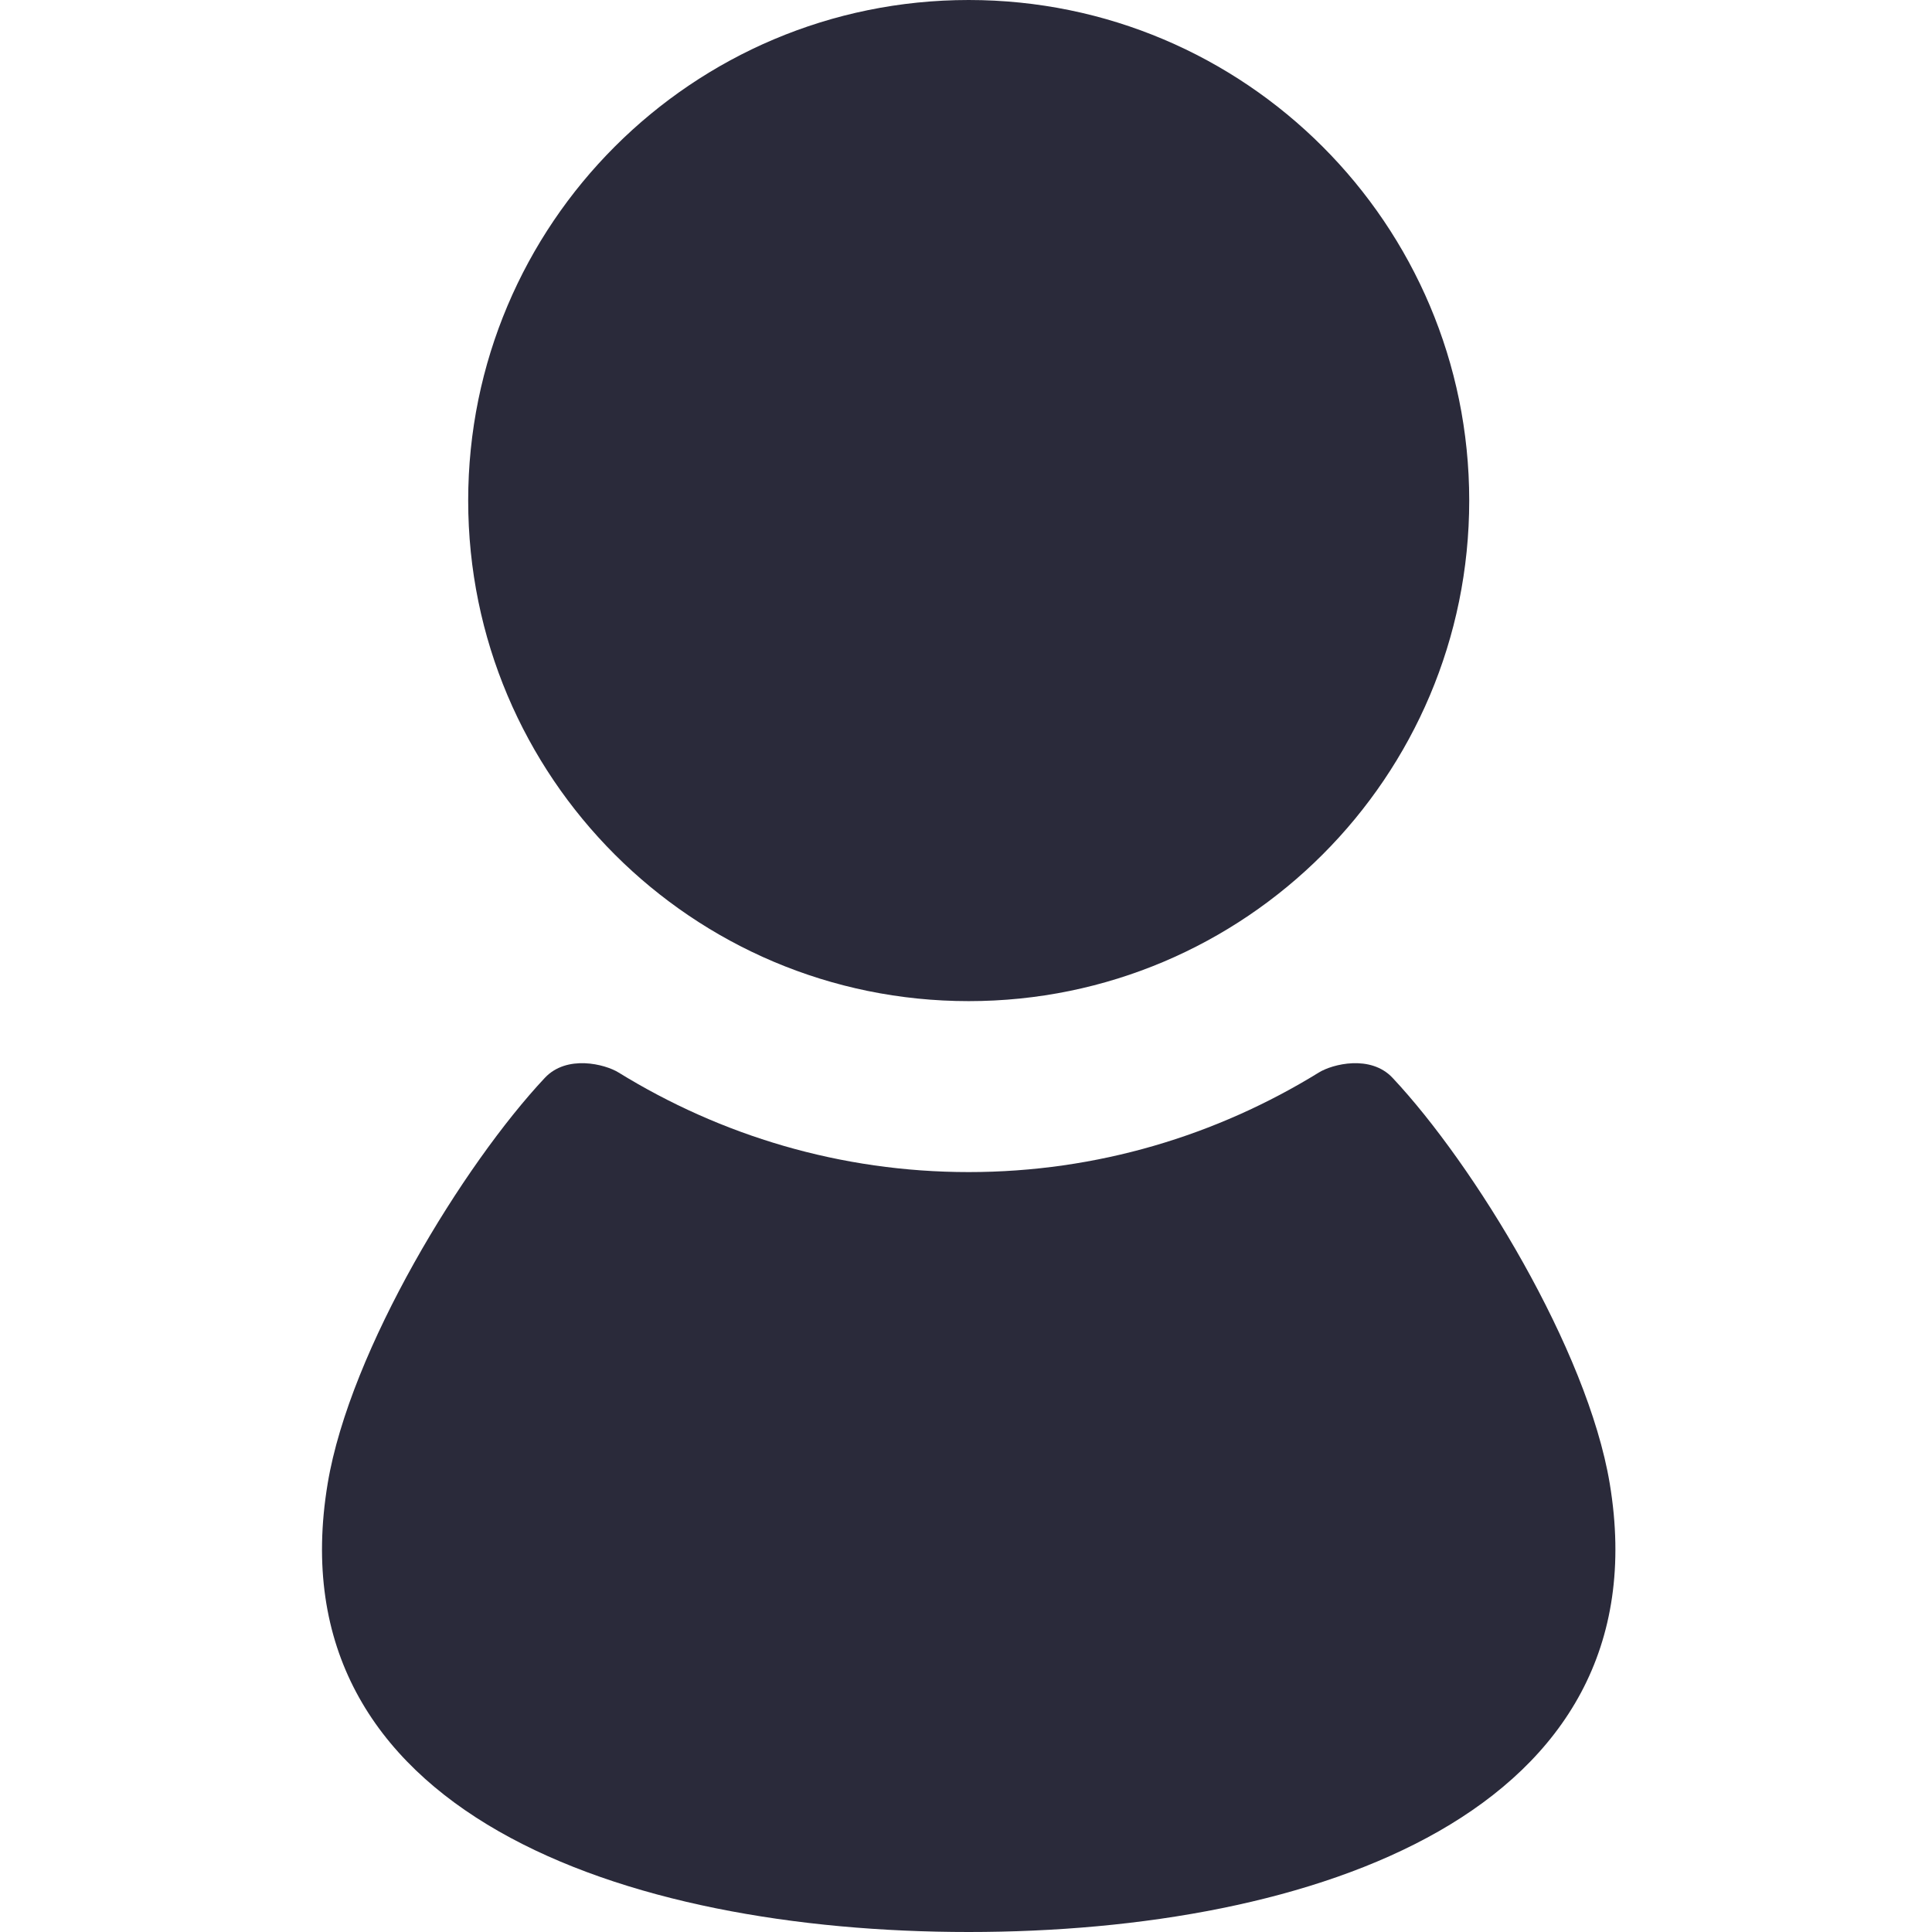 <svg width="60" height="60" viewBox="0 0 60 60" fill="none" xmlns="http://www.w3.org/2000/svg">
<rect width="60" height="60" fill="none"/>
<path d="M30.084 31.091C38.668 31.091 45.628 24.131 45.628 15.545C45.628 6.962 38.668 0 30.084 0C21.498 0 14.54 6.962 14.54 15.545C14.54 24.131 21.498 31.091 30.084 31.091Z" fill="#2A2A3A"/>
<path d="M49.991 46.067C49.297 41.91 45.772 36.163 43.247 33.473C42.564 32.745 41.378 33.048 40.961 33.306C37.792 35.26 34.073 36.4 30.084 36.4C26.095 36.4 22.375 35.26 19.207 33.306C18.79 33.048 17.604 32.745 16.921 33.473C14.396 36.163 10.871 41.91 10.177 46.067C8.471 56.302 19.405 60 30.084 60C40.762 60 51.697 56.302 49.991 46.067Z" fill="#2A2A3A"/>
</svg>
